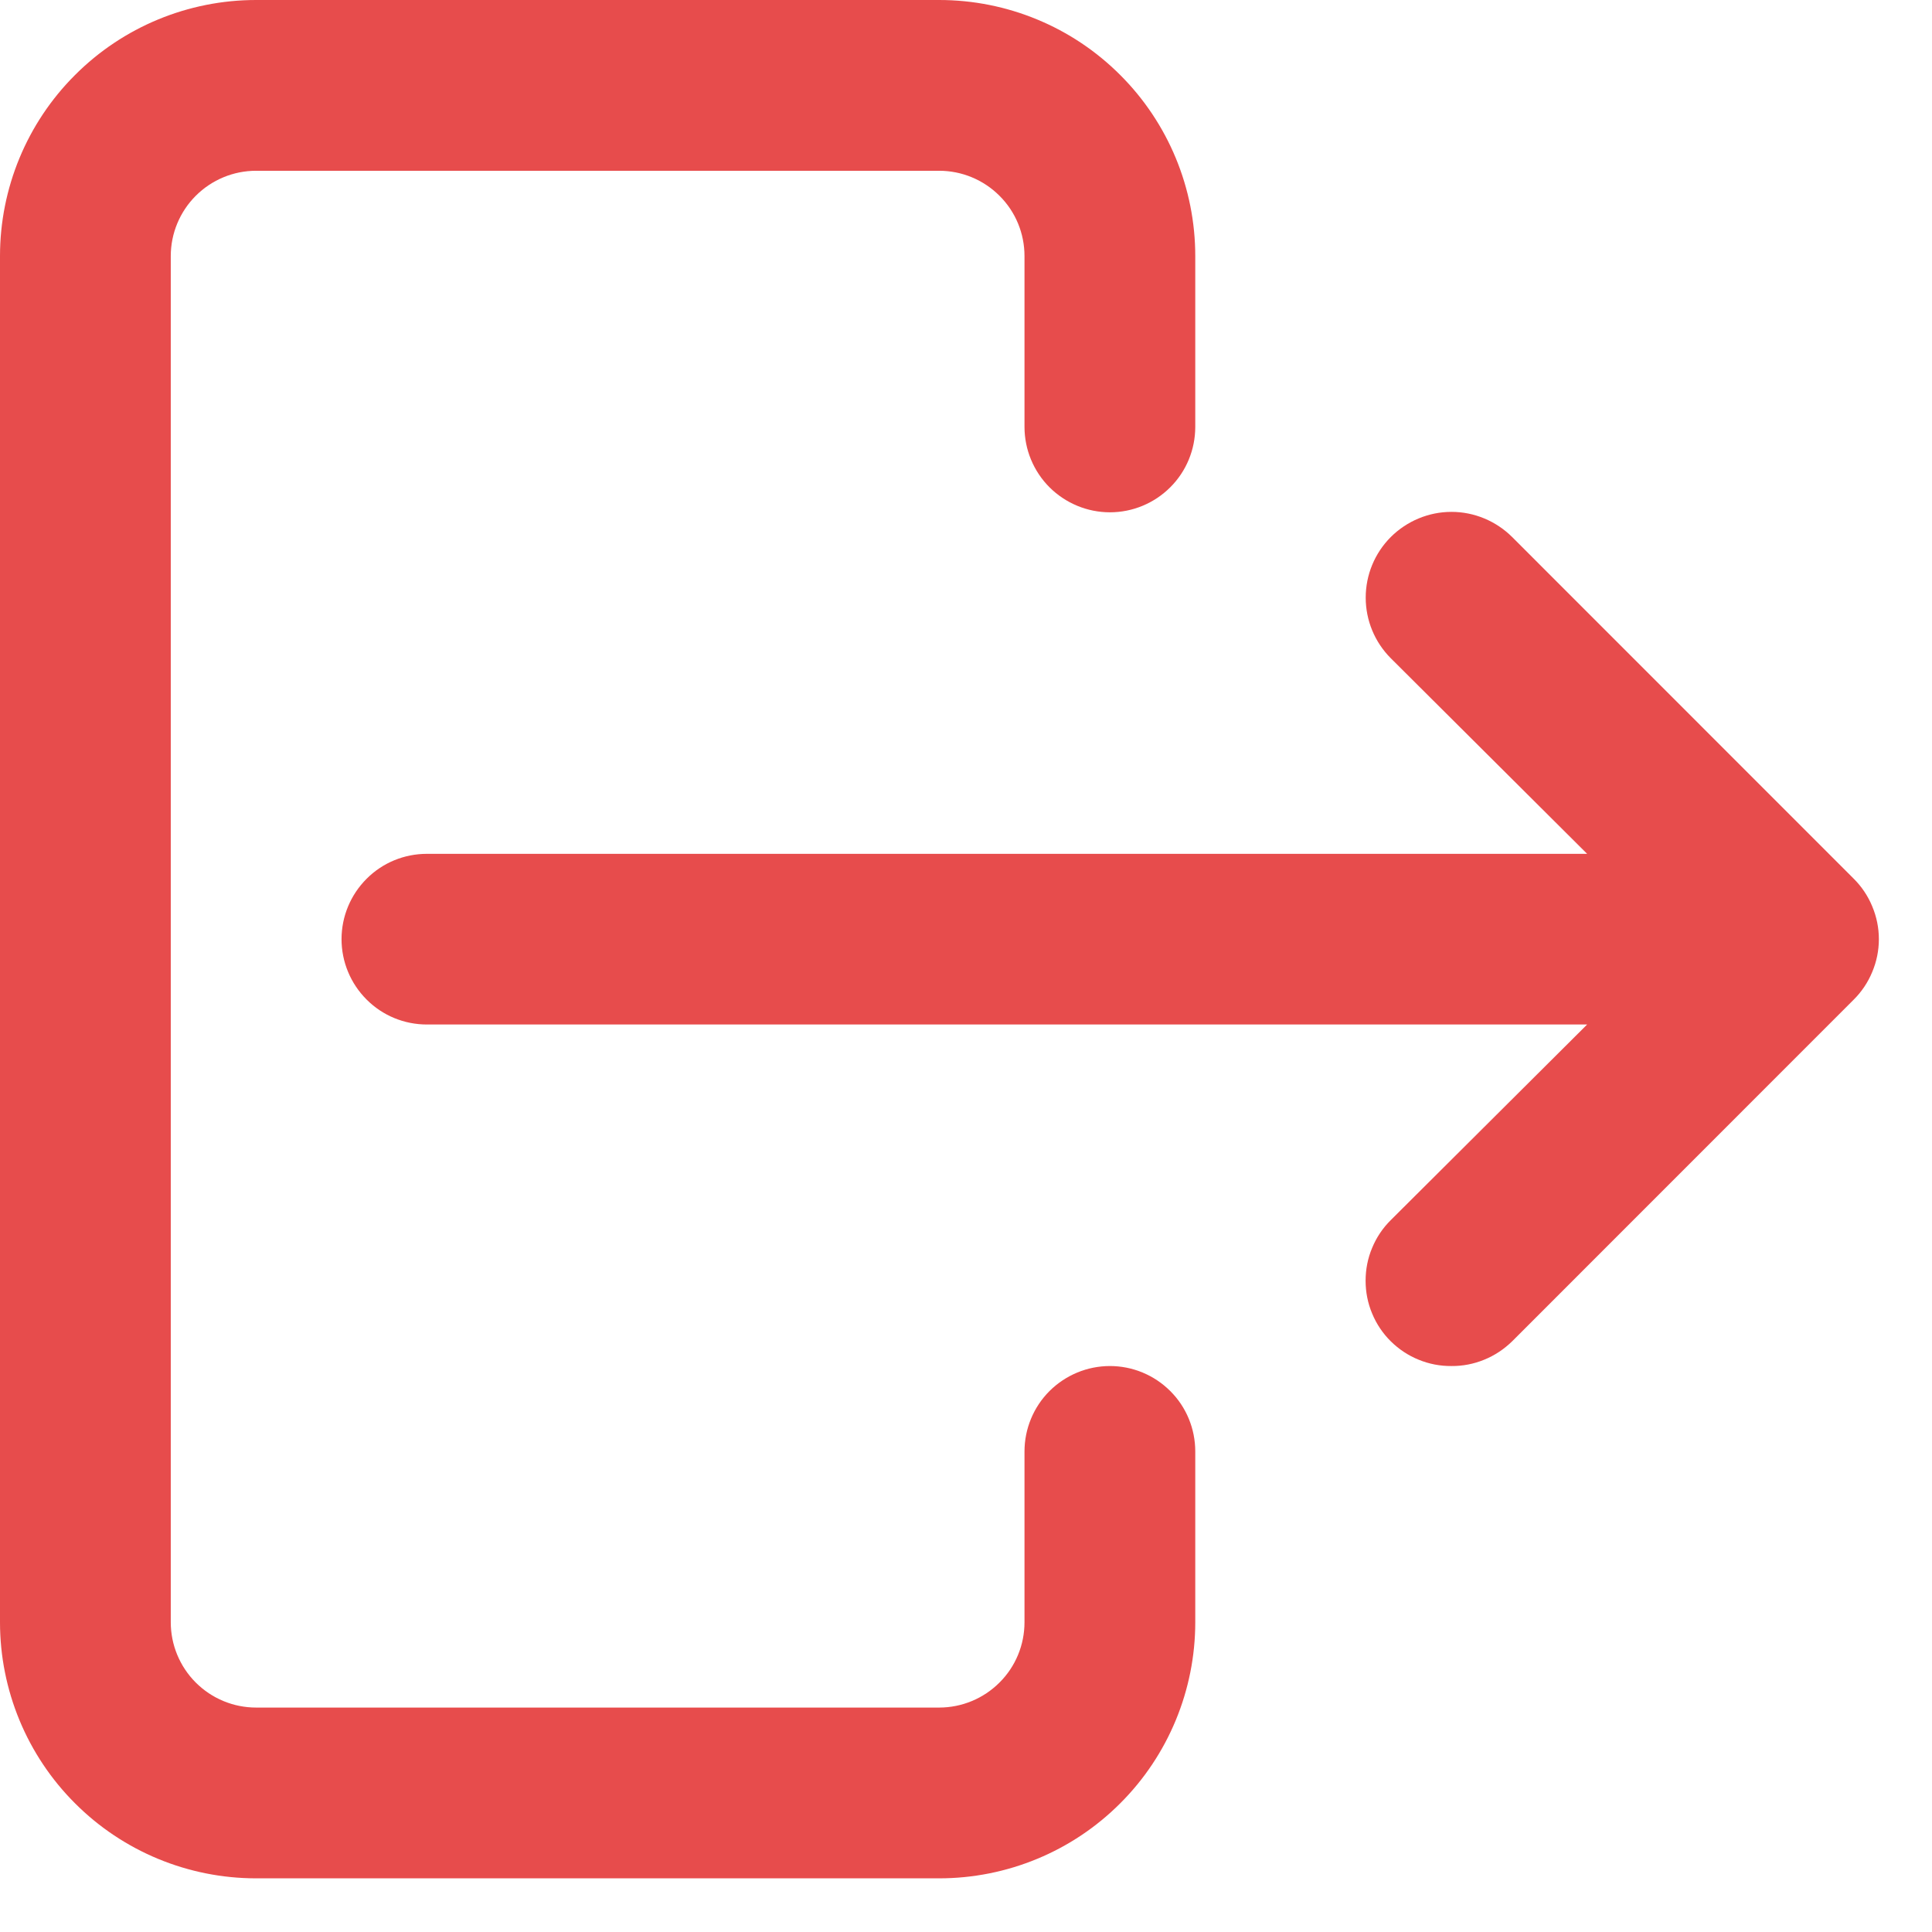 <svg width="18" height="18" viewBox="0 0 18 18" fill="none" xmlns="http://www.w3.org/2000/svg">
<path d="M8.75 17.5H2.386C1.753 17.5 1.146 17.249 0.699 16.801C0.251 16.354 0 15.746 0 15.114V2.386C0 1.753 0.251 1.146 0.699 0.699C1.146 0.251 1.753 0 2.386 0H8.75C9.383 0 9.99 0.251 10.437 0.699C10.885 1.146 11.136 1.753 11.136 2.386V3.977C11.136 4.188 11.053 4.391 10.903 4.54C10.754 4.689 10.552 4.773 10.341 4.773C10.13 4.773 9.928 4.689 9.778 4.54C9.629 4.391 9.545 4.188 9.545 3.977V2.386C9.545 2.175 9.462 1.973 9.312 1.824C9.163 1.675 8.961 1.591 8.75 1.591H2.386C2.175 1.591 1.973 1.675 1.824 1.824C1.675 1.973 1.591 2.175 1.591 2.386V15.114C1.591 15.325 1.675 15.527 1.824 15.676C1.973 15.825 2.175 15.909 2.386 15.909H8.75C8.961 15.909 9.163 15.825 9.312 15.676C9.462 15.527 9.545 15.325 9.545 15.114V13.523C9.545 13.312 9.629 13.109 9.778 12.96C9.928 12.811 10.13 12.727 10.341 12.727C10.552 12.727 10.754 12.811 10.903 12.96C11.053 13.109 11.136 13.312 11.136 13.523V15.114C11.136 15.746 10.885 16.354 10.437 16.801C9.99 17.249 9.383 17.5 8.75 17.5ZM13.523 12.727C13.418 12.728 13.314 12.708 13.217 12.668C13.12 12.629 13.032 12.57 12.958 12.497C12.883 12.423 12.824 12.335 12.784 12.238C12.743 12.141 12.723 12.037 12.723 11.932C12.723 11.827 12.743 11.723 12.784 11.626C12.824 11.529 12.883 11.441 12.958 11.367L14.787 9.545H3.977C3.766 9.545 3.564 9.462 3.415 9.312C3.266 9.163 3.182 8.961 3.182 8.75C3.182 8.539 3.266 8.337 3.415 8.188C3.564 8.038 3.766 7.955 3.977 7.955H14.787L12.958 6.133C12.808 5.983 12.724 5.78 12.724 5.568C12.724 5.356 12.808 5.153 12.958 5.003C13.108 4.854 13.311 4.769 13.523 4.769C13.735 4.769 13.938 4.854 14.088 5.003L17.269 8.185C17.344 8.259 17.403 8.347 17.443 8.444C17.484 8.541 17.505 8.645 17.505 8.75C17.505 8.855 17.484 8.959 17.443 9.056C17.403 9.153 17.344 9.241 17.269 9.315L14.088 12.497C14.013 12.57 13.925 12.629 13.828 12.668C13.731 12.708 13.627 12.728 13.523 12.727Z" fill="#E74C4C"/>
</svg>

